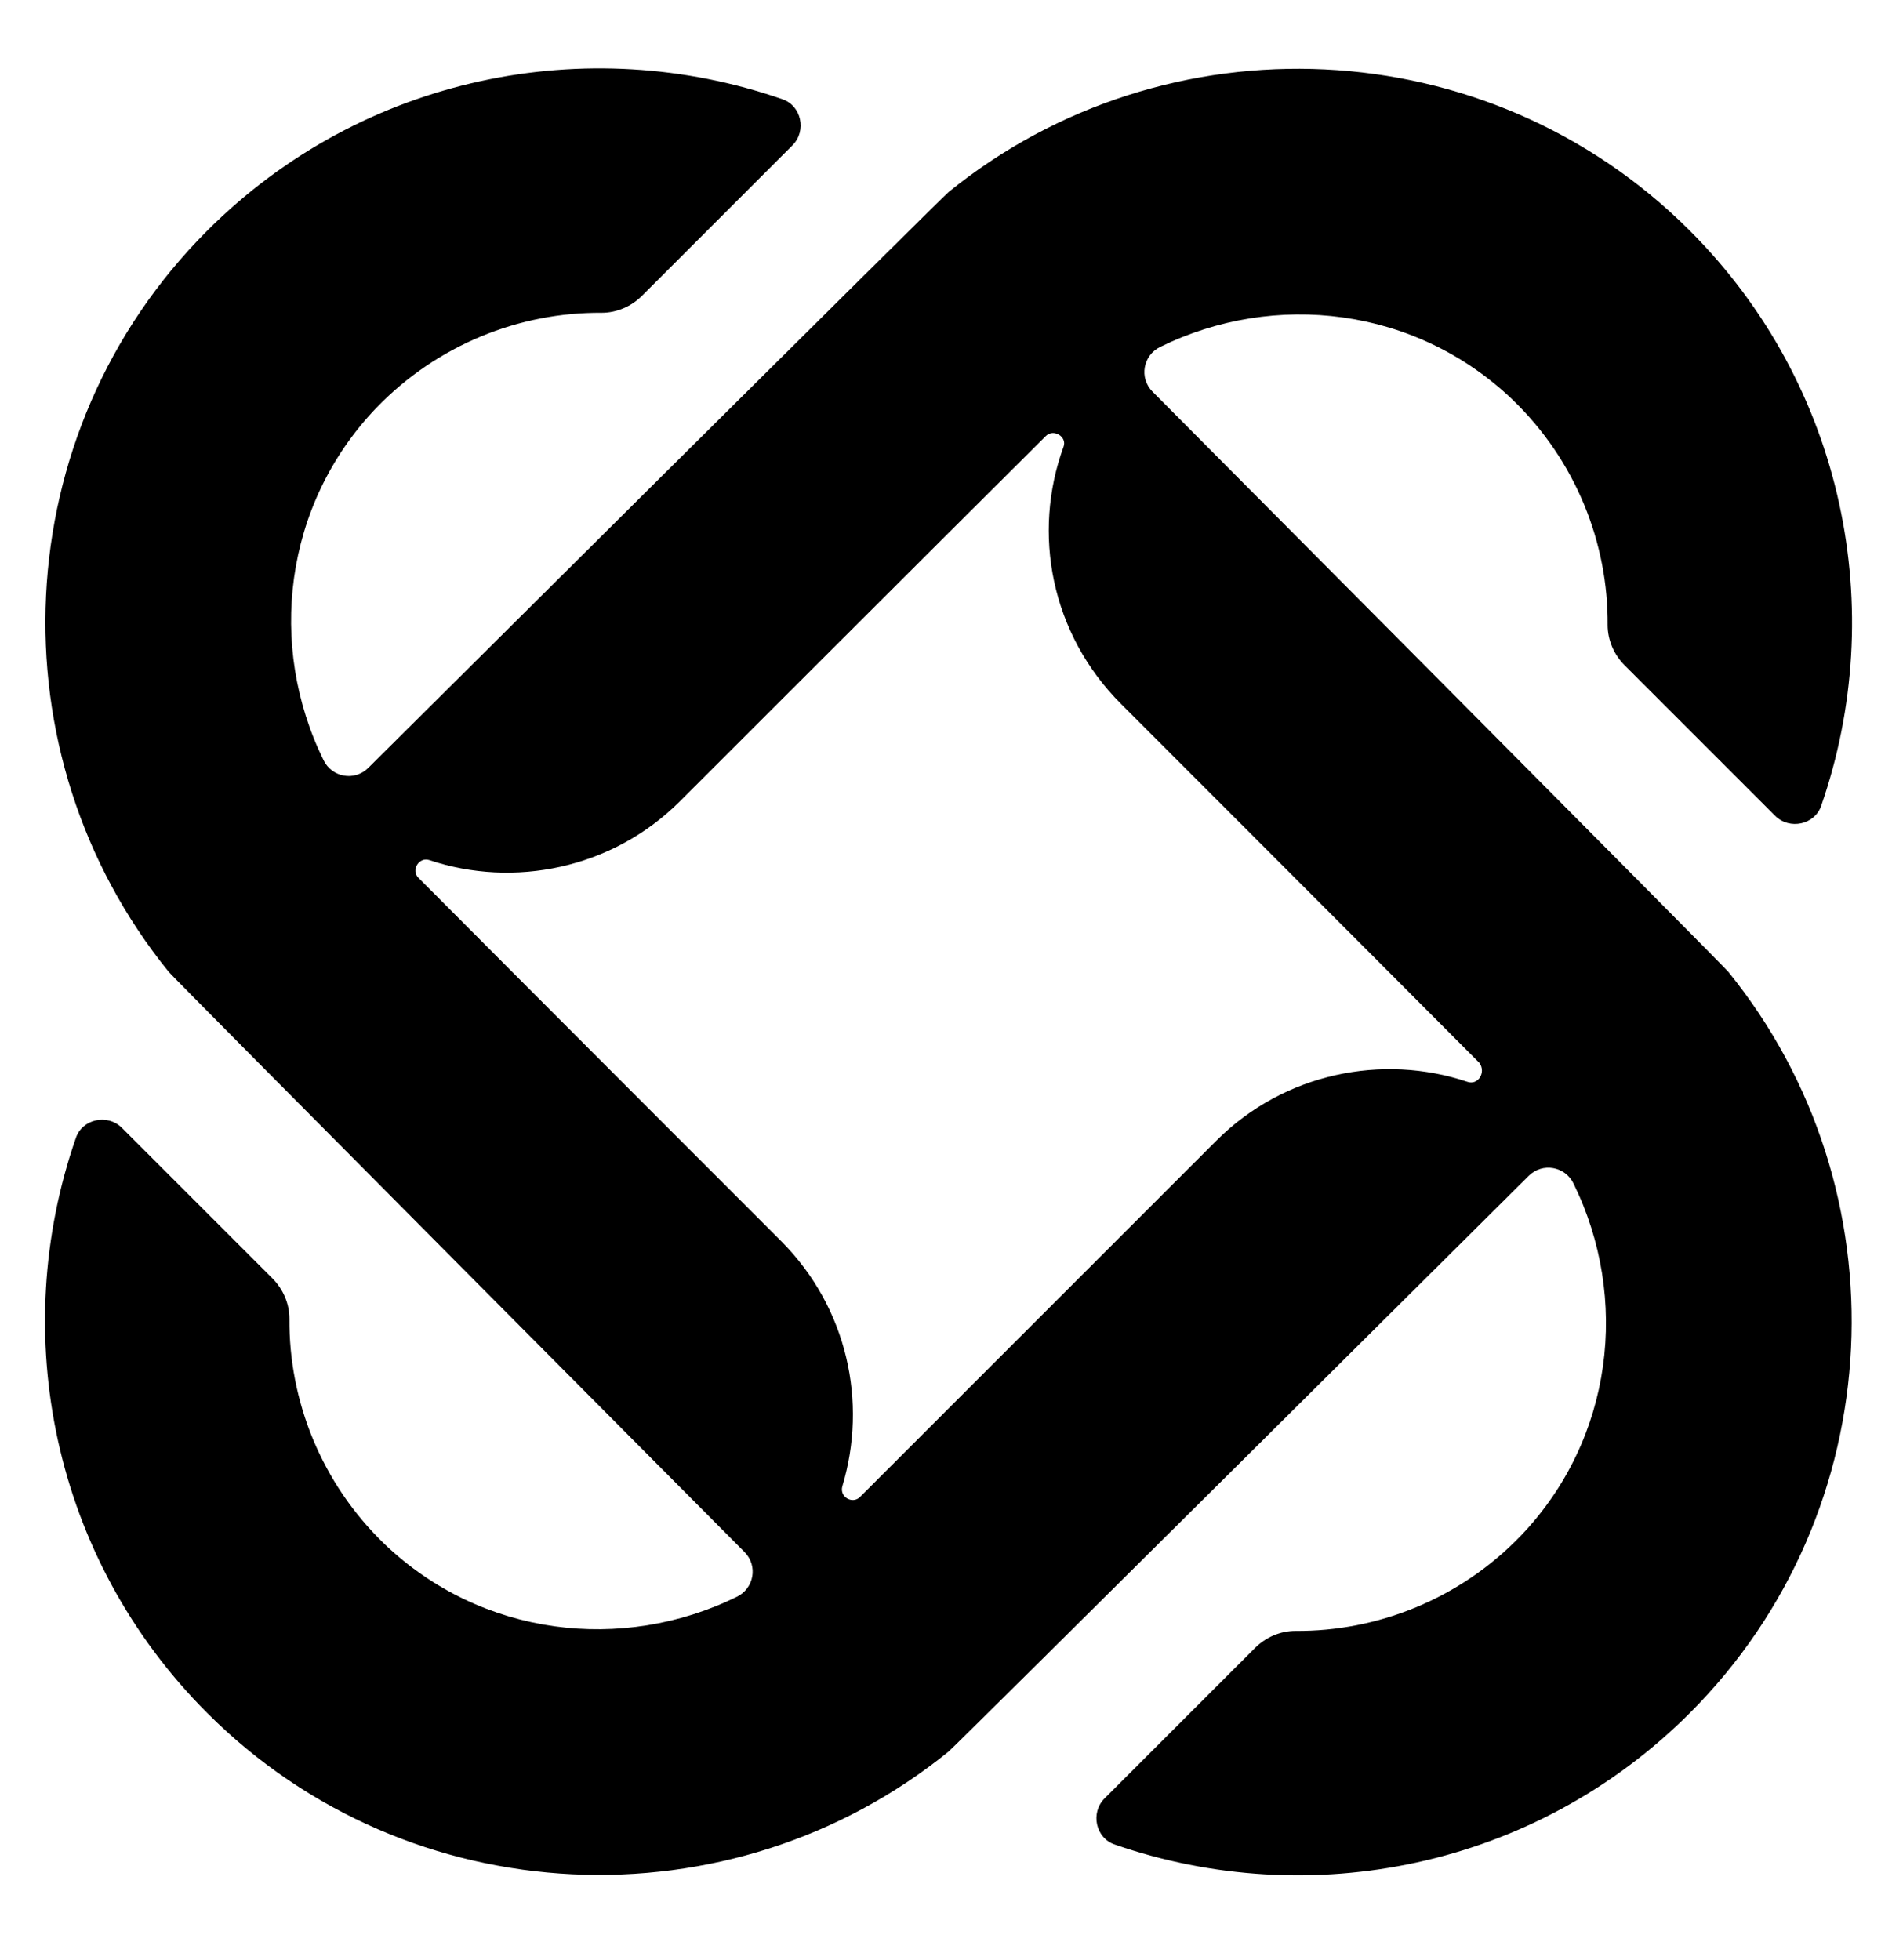 <svg xmlns="http://www.w3.org/2000/svg" viewBox="0 -3.8 299.4 310.2">
  <path d="M273.5,150c0.1-0.1-91.1-91.8-91.1-91.8c-2.2-2.2-1.5-5.8,1.2-7.1c18.1-8.9,40.4-6.3,55.7,8.3c10.1,9.7,15.2,22.8,15.1,35.7c0,2.4,1,4.7,2.7,6.4l23.8,23.8c2.3,2.3,6.3,1.4,7.3-1.6c10.7-30.8,3.8-66.4-20.8-91c-32-32-82.9-34-117.3-6.1c-0.1-0.1-91.8,91.1-91.8,91.1c-2.2,2.2-5.8,1.5-7.1-1.2c-8.9-18.1-6.3-40.4,8.3-55.7c9.7-10.1,22.8-15.2,35.7-15.1c2.4,0,4.7-1,6.4-2.7l23.8-23.8c2.3-2.3,1.4-6.3-1.6-7.3C93,1.2,57.4,8.1,32.8,32.7c-32,32-34,82.9-6.1,117.3c-0.1,0.1,91.1,91.8,91.1,91.8c2.2,2.2,1.5,5.8-1.2,7.1c-18.1,8.9-40.4,6.3-55.7-8.3c-10.1-9.7-15.2-22.8-15.1-35.7c0-2.4-1-4.7-2.7-6.4l-23.8-23.8c-2.3-2.3-6.3-1.4-7.3,1.6c-10.7,30.8-3.8,66.4,20.8,91c32,32,82.9,34,117.3,6.1c0.1,0.1,91.8-91.1,91.8-91.1c2.2-2.2,5.8-1.5,7.1,1.2c8.9,18.1,6.3,40.4-8.3,55.7c-9.7,10.1-22.8,15.2-35.7,15.1c-2.4,0-4.7,1-6.4,2.7l-23.8,23.8c-2.3,2.3-1.4,6.3,1.6,7.3c30.8,10.7,66.4,3.8,91-20.8C299.4,235.3,301.4,184.4,273.5,150z M232.2,167.4c-13.4-4.5-29-1.4-39.7,9.3c0,0-40.6,40.6-56.4,56.4c-1.2,1.2-3.3,0-2.8-1.7c4-13.3,0.8-28.2-9.6-38.7c0,0-40.9-40.9-57.5-57.6c-1.2-1.2,0.1-3.3,1.7-2.8c13.4,4.5,29,1.4,39.7-9.3c0,0,40.4-40.4,57.9-57.8c1.2-1.2,3.4,0.1,2.8,1.7c-5,13.7-2,29.6,9.1,40.7c0,0,40.2,40.2,56.7,56.8C235.2,165.9,233.9,168,232.2,167.4z"></path>
</svg>